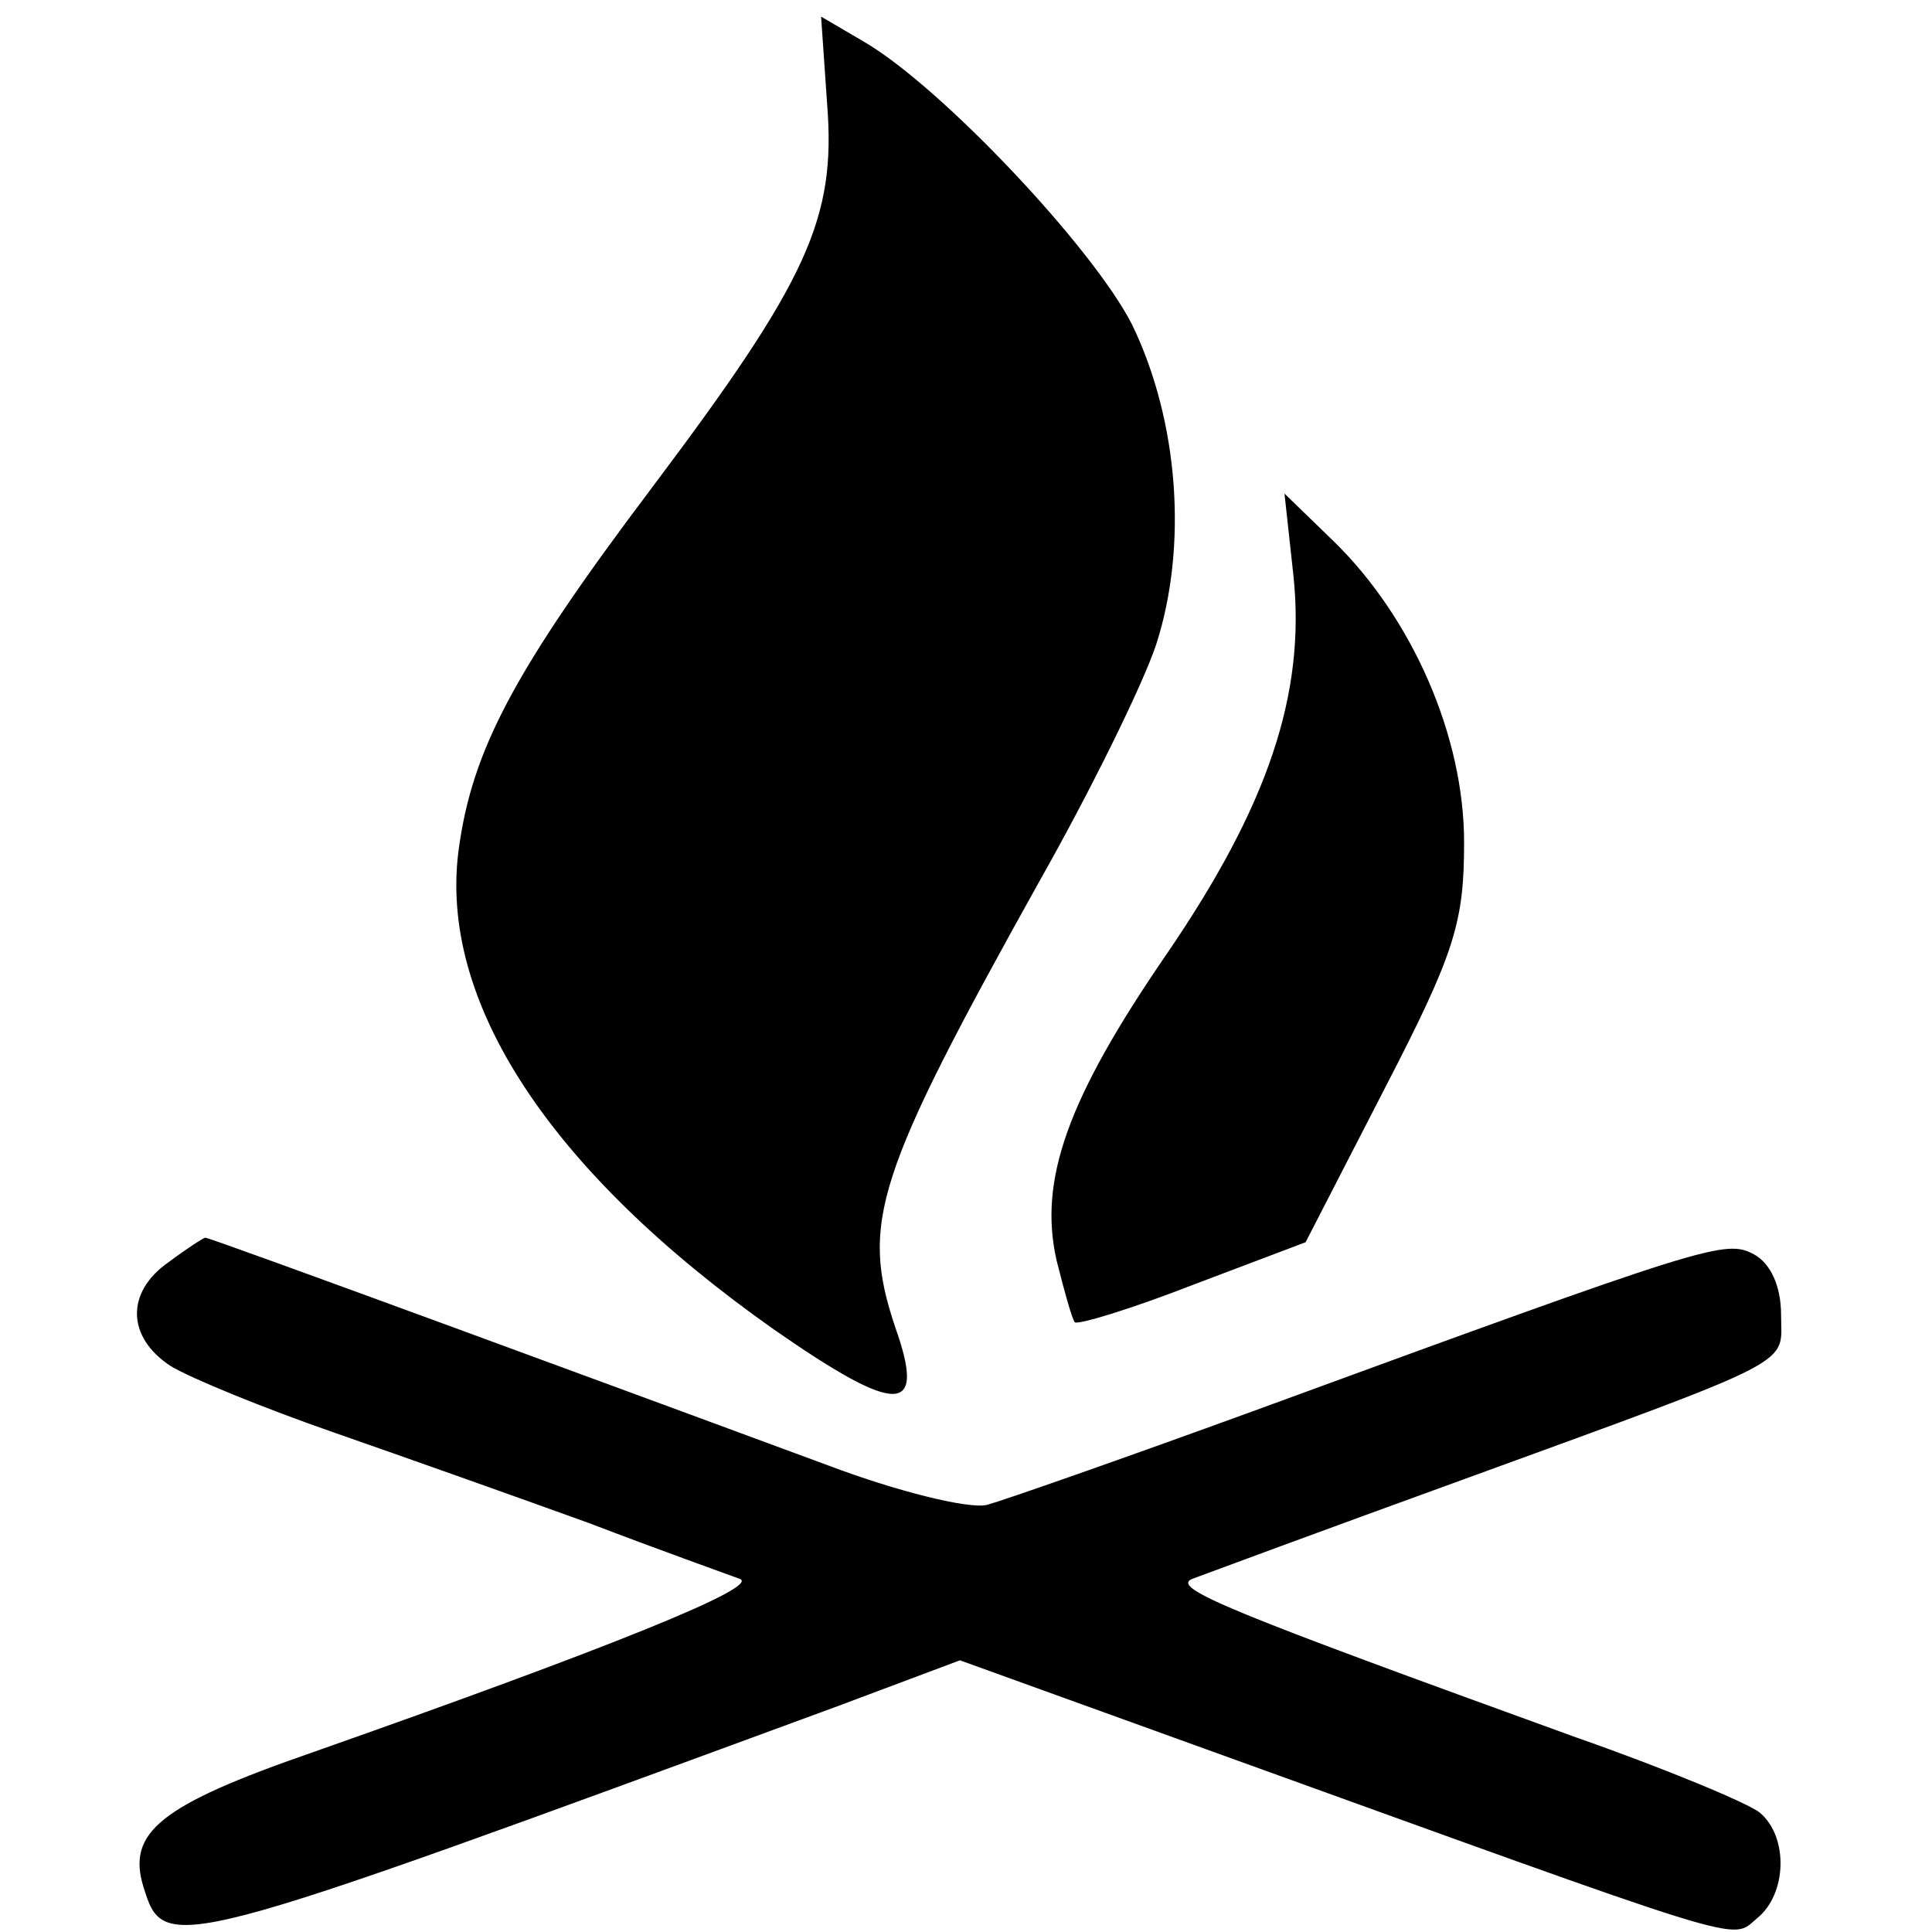 <?xml version="1.0" standalone="no"?>
<!DOCTYPE svg PUBLIC "-//W3C//DTD SVG 20010904//EN"
 "http://www.w3.org/TR/2001/REC-SVG-20010904/DTD/svg10.dtd">
<svg version="1.0" xmlns="http://www.w3.org/2000/svg"
 width="128pt" height="128pt" viewBox="0 0 128 128"
 preserveAspectRatio="xMidYMid meet">
<g transform="translate(0,128) scale(0.1,-0.1)"
fill="#000000" stroke="none">
<path d="M548 1211 c6 -76 -13 -117 -116 -254 -92 -122 -119 -174 -128 -239
-14 -101 60 -214 209 -319 82 -57 101 -57 80 2 -23 69 -13 100 95 294 34 60
69 131 78 158 21 65 15 148 -16 212 -26 51 -126 157 -177 187 l-29 17 4 -58z"/>
<path d="M857 898 c8 -78 -17 -152 -84 -250 -66 -96 -85 -150 -73 -203 5 -20
10 -38 12 -41 2 -2 38 9 79 25 l74 28 53 103 c46 89 52 109 52 162 0 70 -34
148 -86 199 l-33 32 6 -55z"/>
<path d="M112 444 c-29 -20 -28 -50 1 -69 13 -8 62 -28 108 -44 46 -16 122
-43 169 -60 47 -18 92 -34 100 -37 15 -5 -87 -46 -283 -115 -101 -35 -123 -53
-112 -89 14 -45 15 -44 461 120 l80 30 155 -56 c374 -135 355 -130 373 -115
20 16 21 54 2 70 -7 6 -62 29 -122 50 -229 83 -269 99 -254 105 8 3 89 33 180
66 225 82 210 75 210 109 0 19 -7 34 -18 40 -19 10 -29 7 -332 -104 -85 -31
-165 -59 -176 -62 -12 -3 -60 9 -105 26 -46 17 -157 58 -247 91 -90 33 -164
60 -166 60 -1 0 -12 -7 -24 -16z"/>
</g>
</svg>
